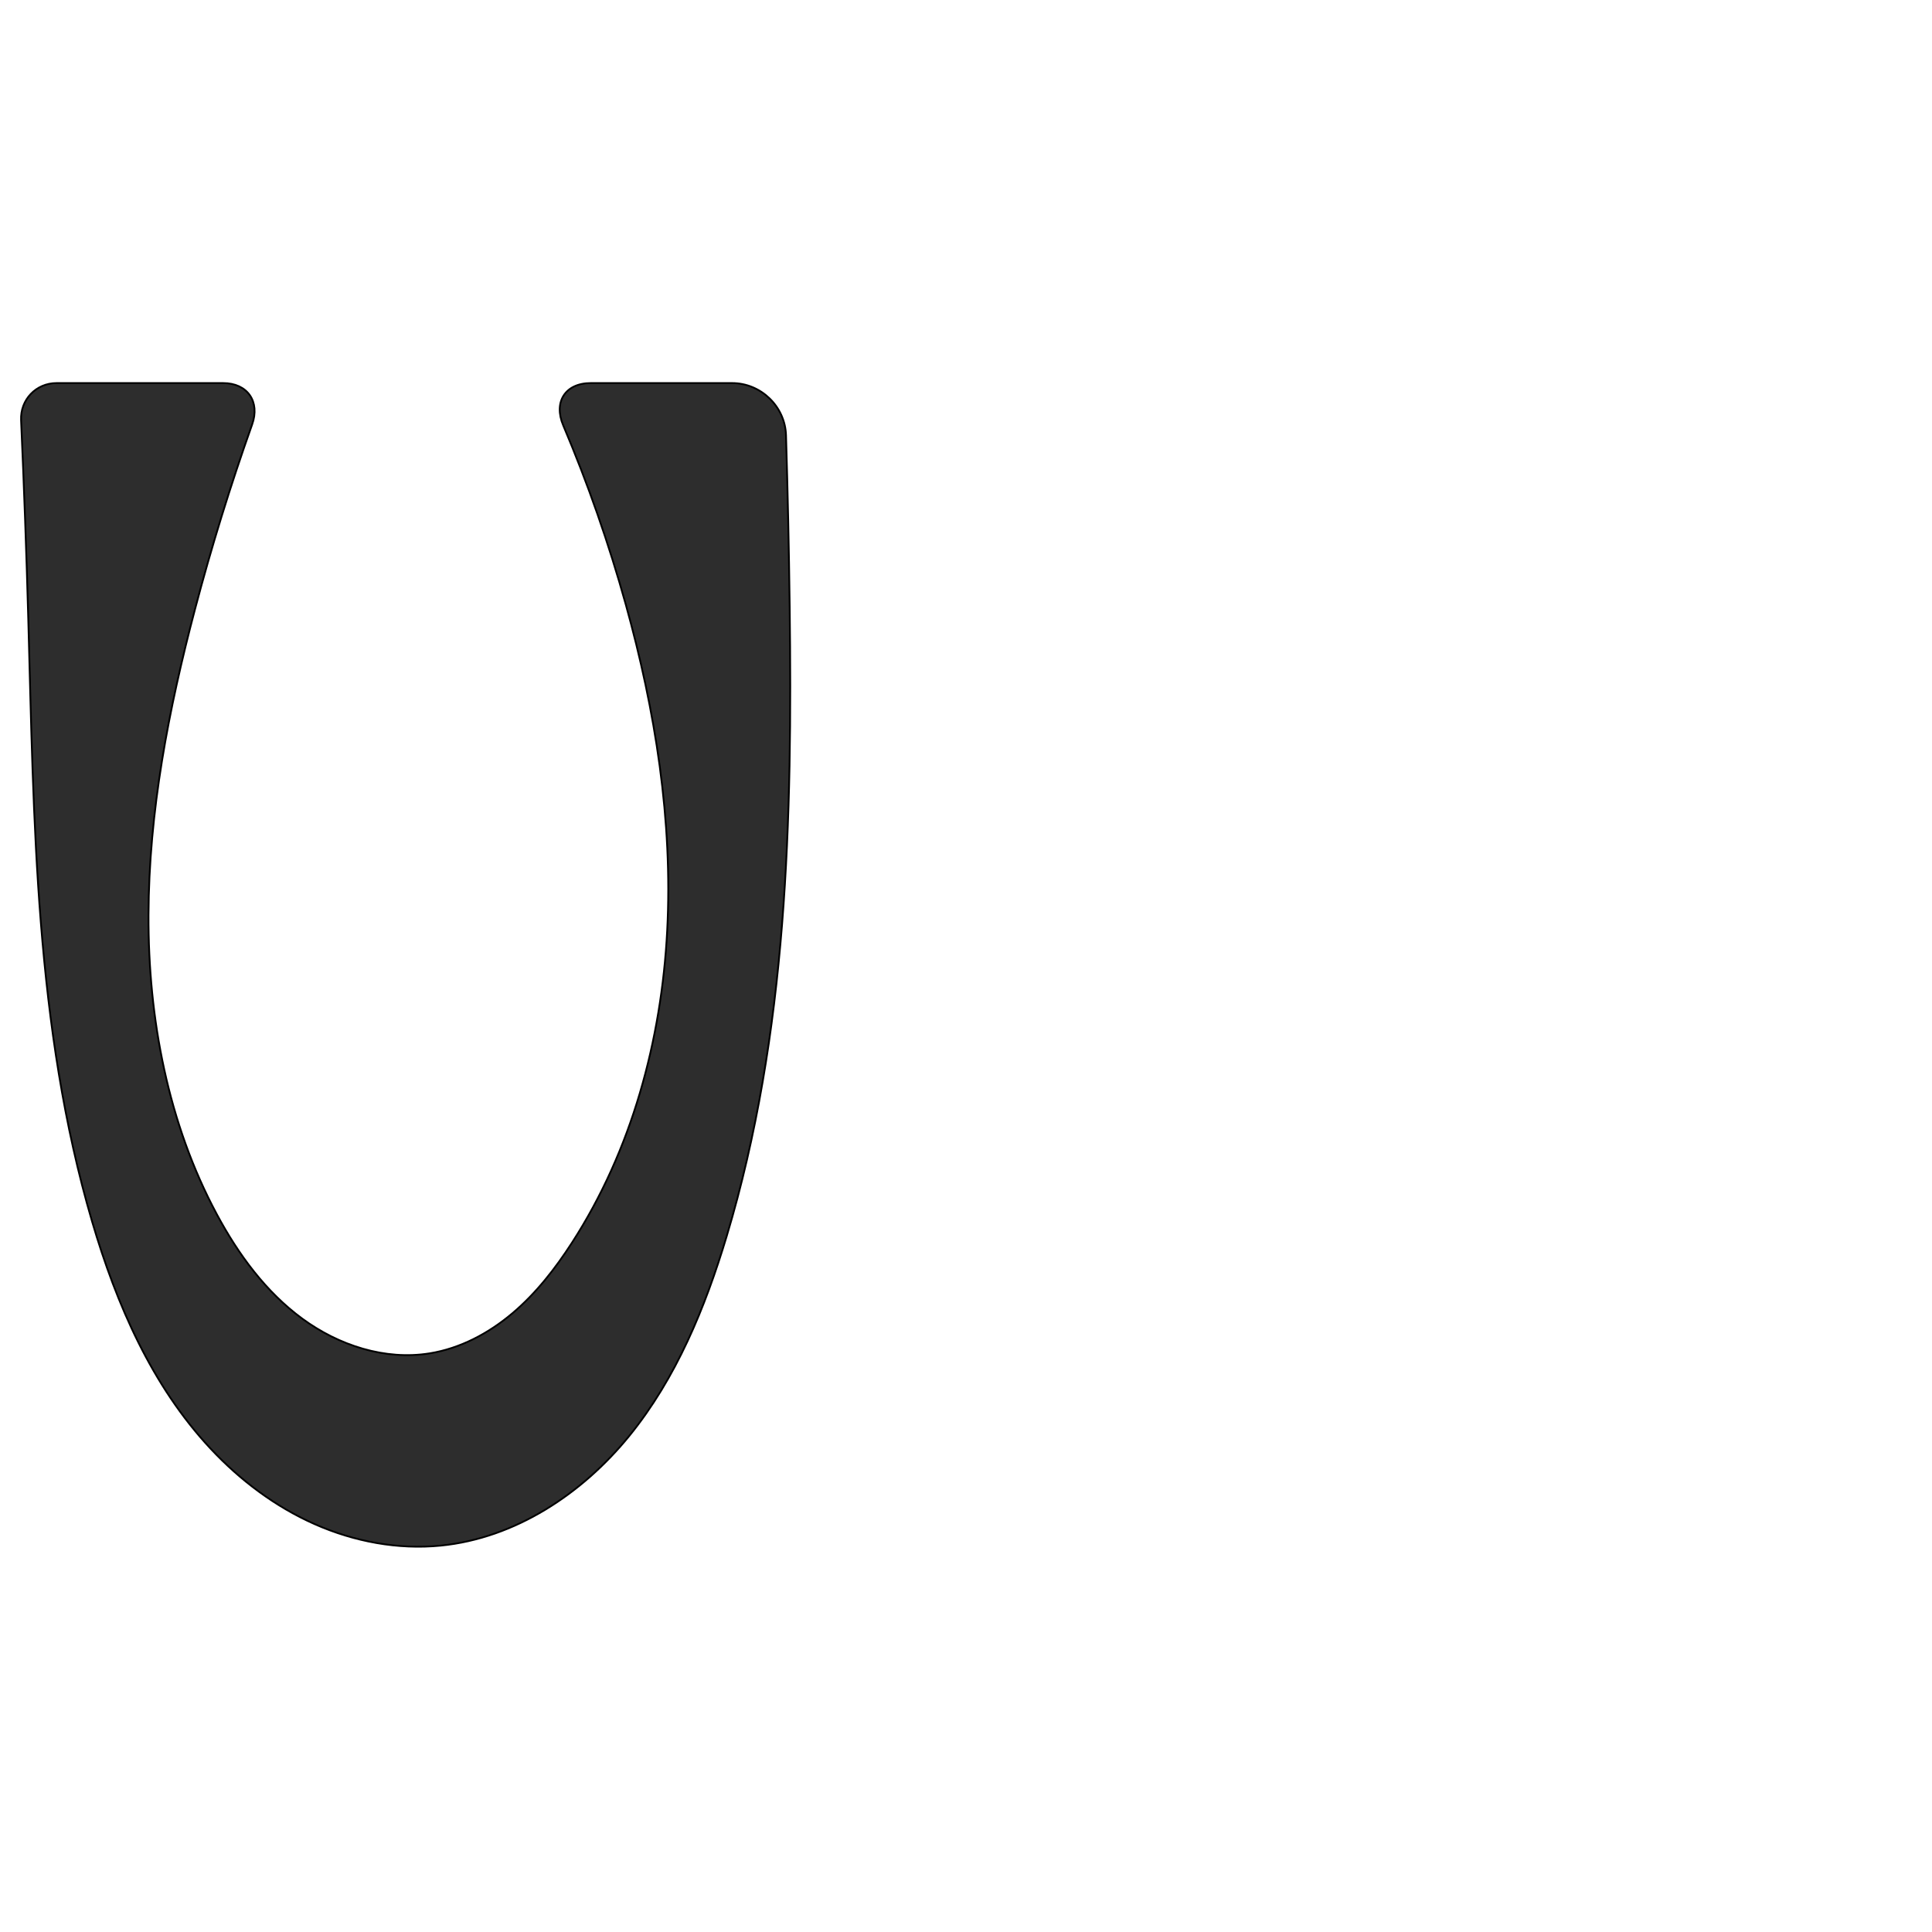 <?xml version="1.0" encoding="UTF-8" standalone="no"?>
<svg
   xmlns:dc="http://purl.org/dc/elements/1.1/"
   xmlns:cc="http://creativecommons.org/ns#"
   xmlns:rdf="http://www.w3.org/1999/02/22-rdf-syntax-ns#"
   xmlns:svg="http://www.w3.org/2000/svg"
   xmlns="http://www.w3.org/2000/svg"
   xmlns:sodipodi="http://sodipodi.sourceforge.net/DTD/sodipodi-0.dtd"
   xmlns:inkscape="http://www.inkscape.org/namespaces/inkscape"
   xml:space="preserve"
   width="1000"
   height="1000"
   version="1.1"
   style="clip-rule:evenodd;fill-rule:evenodd;image-rendering:optimizeQuality;shape-rendering:geometricPrecision;text-rendering:geometricPrecision"
   viewBox="0 0 1000 1000"
   id="svg10"
   sodipodi:docname="u.svg"
   inkscape:version="1.0.2 (e86c870879, 2021-01-15)"><sodipodi:namedview
   pagecolor="#ffffff"
   bordercolor="#666666"
   borderopacity="1"
   objecttolerance="10"
   gridtolerance="10"
   guidetolerance="10"
   inkscape:pageopacity="0"
   inkscape:pageshadow="2"
   inkscape:window-width="1920"
   inkscape:window-height="1007"
   id="namedview12"
   showgrid="false"
   inkscape:zoom="0.84890884"
   inkscape:cx="169.61082"
   inkscape:cy="375.04089"
   inkscape:window-x="1920"
   inkscape:window-y="0"
   inkscape:window-maximized="1"
   inkscape:current-layer="svg10"
   showguides="true"
   inkscape:guide-bbox="true"
   inkscape:document-rotation="0"><sodipodi:guide
   position="0,1000"
   orientation="0,1"
   id="guide16"
   inkscape:label=""
   inkscape:locked="true"
   inkscape:color="rgb(0,0,255)" /><sodipodi:guide
   position="1763.312,2036.169"
   orientation="1000,0"
   id="guide18" /><sodipodi:guide
   position="0,200"
   orientation="0,1"
   id="guide20"
   inkscape:label="base"
   inkscape:locked="true"
   inkscape:color="rgb(0,0,255)" /><inkscape:grid
   type="xygrid"
   id="grid24"
   originx="-473.376"
   originy="-489.692" /><sodipodi:guide
   position="0,0"
   orientation="0,1"
   id="guide34"
   inkscape:label="bottom"
   inkscape:locked="true"
   inkscape:color="rgb(0,0,255)" /><sodipodi:guide
   position="225.051,1693.319"
   orientation="0,1"
   id="guide44"
   inkscape:label=""
   inkscape:locked="false"
   inkscape:color="rgb(0,0,255)" /><sodipodi:guide
   position="0,900"
   orientation="0,1"
   id="guide46"
   inkscape:label=""
   inkscape:locked="true"
   inkscape:color="rgb(0,0,255)" /><sodipodi:guide
   position="425.033,565.606"
   orientation="1,0"
   id="guide841"
   inkscape:label="width" />    <sodipodi:guide
   position="550.576,801.717"
   orientation="0,-1"
   id="guide849" /></sodipodi:namedview>
 <defs
   id="defs4"><inkscape:path-effect
   effect="fillet_chamfer"
   id="path-effect850"
   is_visible="true"
   lpeversion="1"
   satellites_param="F,0,0,1,0,19.238,0,1 @ F,0,0,1,0,22.879,0,1 @ F,0,0,1,0,0,0,1 @ F,0,0,1,0,0,0,1 @ F,0,0,1,0,0,0,1 @ F,0,0,1,0,0,0,1 @ F,0,0,1,0,0,0,1 @ F,0,0,1,0,0,0,1 @ F,0,0,1,0,0,0,1 @ F,0,0,1,0,0,0,1 @ F,0,0,1,0,0,0,1 @ F,0,0,1,0,23.978,0,1 @ F,0,0,1,0,27.029,0,1 @ F,0,0,1,0,0,0,1 @ F,0,0,1,0,0,0,1 @ F,0,0,1,0,0,0,1 @ F,0,0,1,0,0,0,1 @ F,0,0,1,0,0,0,1 @ F,0,0,1,0,0,0,1 @ F,0,0,1,0,0,0,1 @ F,0,0,1,0,0,0,1"
   unit="px"
   method="auto"
   mode="F"
   radius="0"
   chamfer_steps="1"
   flexible="false"
   use_knot_distance="true"
   apply_no_radius="true"
   apply_with_radius="true"
   only_selected="true"
   hide_knots="false" /><inkscape:path-effect
   effect="spiro"
   id="path-effect883"
   is_visible="true"
   lpeversion="1" /><inkscape:path-effect
   effect="spiro"
   id="path-effect849"
   is_visible="true"
   lpeversion="1" /><inkscape:path-effect
   effect="spiro"
   id="path-effect851"
   is_visible="true"
   lpeversion="1" />
  <style
   type="text/css"
   id="style2">
   <![CDATA[
    .fil0 {fill:#EF7F1A;fill-rule:nonzero}
   ]]>
  </style>
 <inkscape:path-effect
   effect="spiro"
   id="path-effect1214"
   is_visible="true"
   lpeversion="1" /><inkscape:path-effect
   effect="spiro"
   id="path-effect1195"
   is_visible="true"
   lpeversion="1" /><inkscape:path-effect
   effect="spiro"
   id="path-effect992"
   is_visible="true"
   lpeversion="1" /><inkscape:path-effect
   effect="spiro"
   id="path-effect1060"
   is_visible="true"
   lpeversion="1" /><inkscape:path-effect
   effect="spiro"
   id="path-effect1047"
   is_visible="true"
   lpeversion="1" /><inkscape:path-effect
   effect="spiro"
   id="path-effect1085"
   is_visible="true"
   lpeversion="1" /><inkscape:path-effect
   effect="spiro"
   id="path-effect1286"
   is_visible="true"
   lpeversion="1" /></defs>
 
<path
   style="fill:#2d2d2d;stroke:#000000;stroke-width:0.927px;stroke-linecap:butt;stroke-linejoin:miter;stroke-opacity:1"
   d="m 29.271,198.283 h 86.217 c 12.636,0 19.241,9.577 15.007,21.482 -11.179,31.43 -21.044,63.328 -29.561,95.582 -13.668,51.766 -23.897,104.82 -24.068,158.36 -0.17,53.54 10.093,107.811 35.453,154.964 11.086,20.613 25.263,40.015 44.134,53.86 18.871,13.845 42.878,21.693 65.983,17.957 15.821,-2.558 30.495,-10.368 42.743,-20.703 12.248,-10.336 22.21,-23.135 30.901,-36.6 30.878,-47.832 46.305,-104.665 49.261,-161.521 2.956,-56.856 -6.151,-113.848 -21.415,-168.696 -8.787,-31.573 -19.617,-62.577 -32.397,-92.755 -5.164,-12.194 1.039,-21.929 14.282,-21.929 h 73.109 c 14.928,0 27.467,12.093 27.918,27.014 0.893,29.541 1.525,59.09 1.898,88.642 1.383,109.625 -1.057,220.957 -32.609,325.952 -11.107,36.959 -26.1,73.433 -50.446,103.377 -24.345,29.944 -59.071,52.921 -97.475,56.731 -22.209,2.203 -44.87,-2.058 -65.281,-11.085 C 142.514,779.889 124.318,766.195 109.073,749.896 78.582,717.297 60.255,675.104 47.674,632.277 18.079,531.532 17.564,424.929 14.626,319.967 13.67,285.802 12.433,251.645 10.916,217.501 10.445,206.887 18.646,198.283 29.271,198.283 Z"
   id="path847"
   inkscape:path-effect="#path-effect849;#path-effect850"
   inkscape:original-d="M 10.032622,198.28332 H 138.36689 c 0,0 -31.85505,76.47735 -37.43328,117.06339 -14.230322,103.53695 -40.053491,222.3491 11.38533,313.32409 21.56886,38.14682 66.33309,73.64274 110.11737,71.81729 31.07702,-1.29566 58.81869,-29.95975 73.64435,-57.30311 52.65208,-97.10761 42.58439,-220.74217 27.84584,-330.21776 -5.43328,-40.35756 -42.0937,-114.6839 -42.0937,-114.6839 h 124.11617 c 0,0 4.24484,77.12075 2.78716,115.65658 -4.12746,109.1151 12.19262,226.37352 -32.60922,325.95232 C 346.31469,706.15434 300.81342,797.22828 228.20657,800 146.12631,803.13337 84.418972,705.74023 47.674037,632.27733 0.84389225,538.65142 15.567608,451.86261 14.626403,319.96703 14.47403,279.28962 10.032622,198.28332 10.032622,198.28332 Z"
   sodipodi:nodetypes="ccaaaaaccaaaacc" /></svg>

